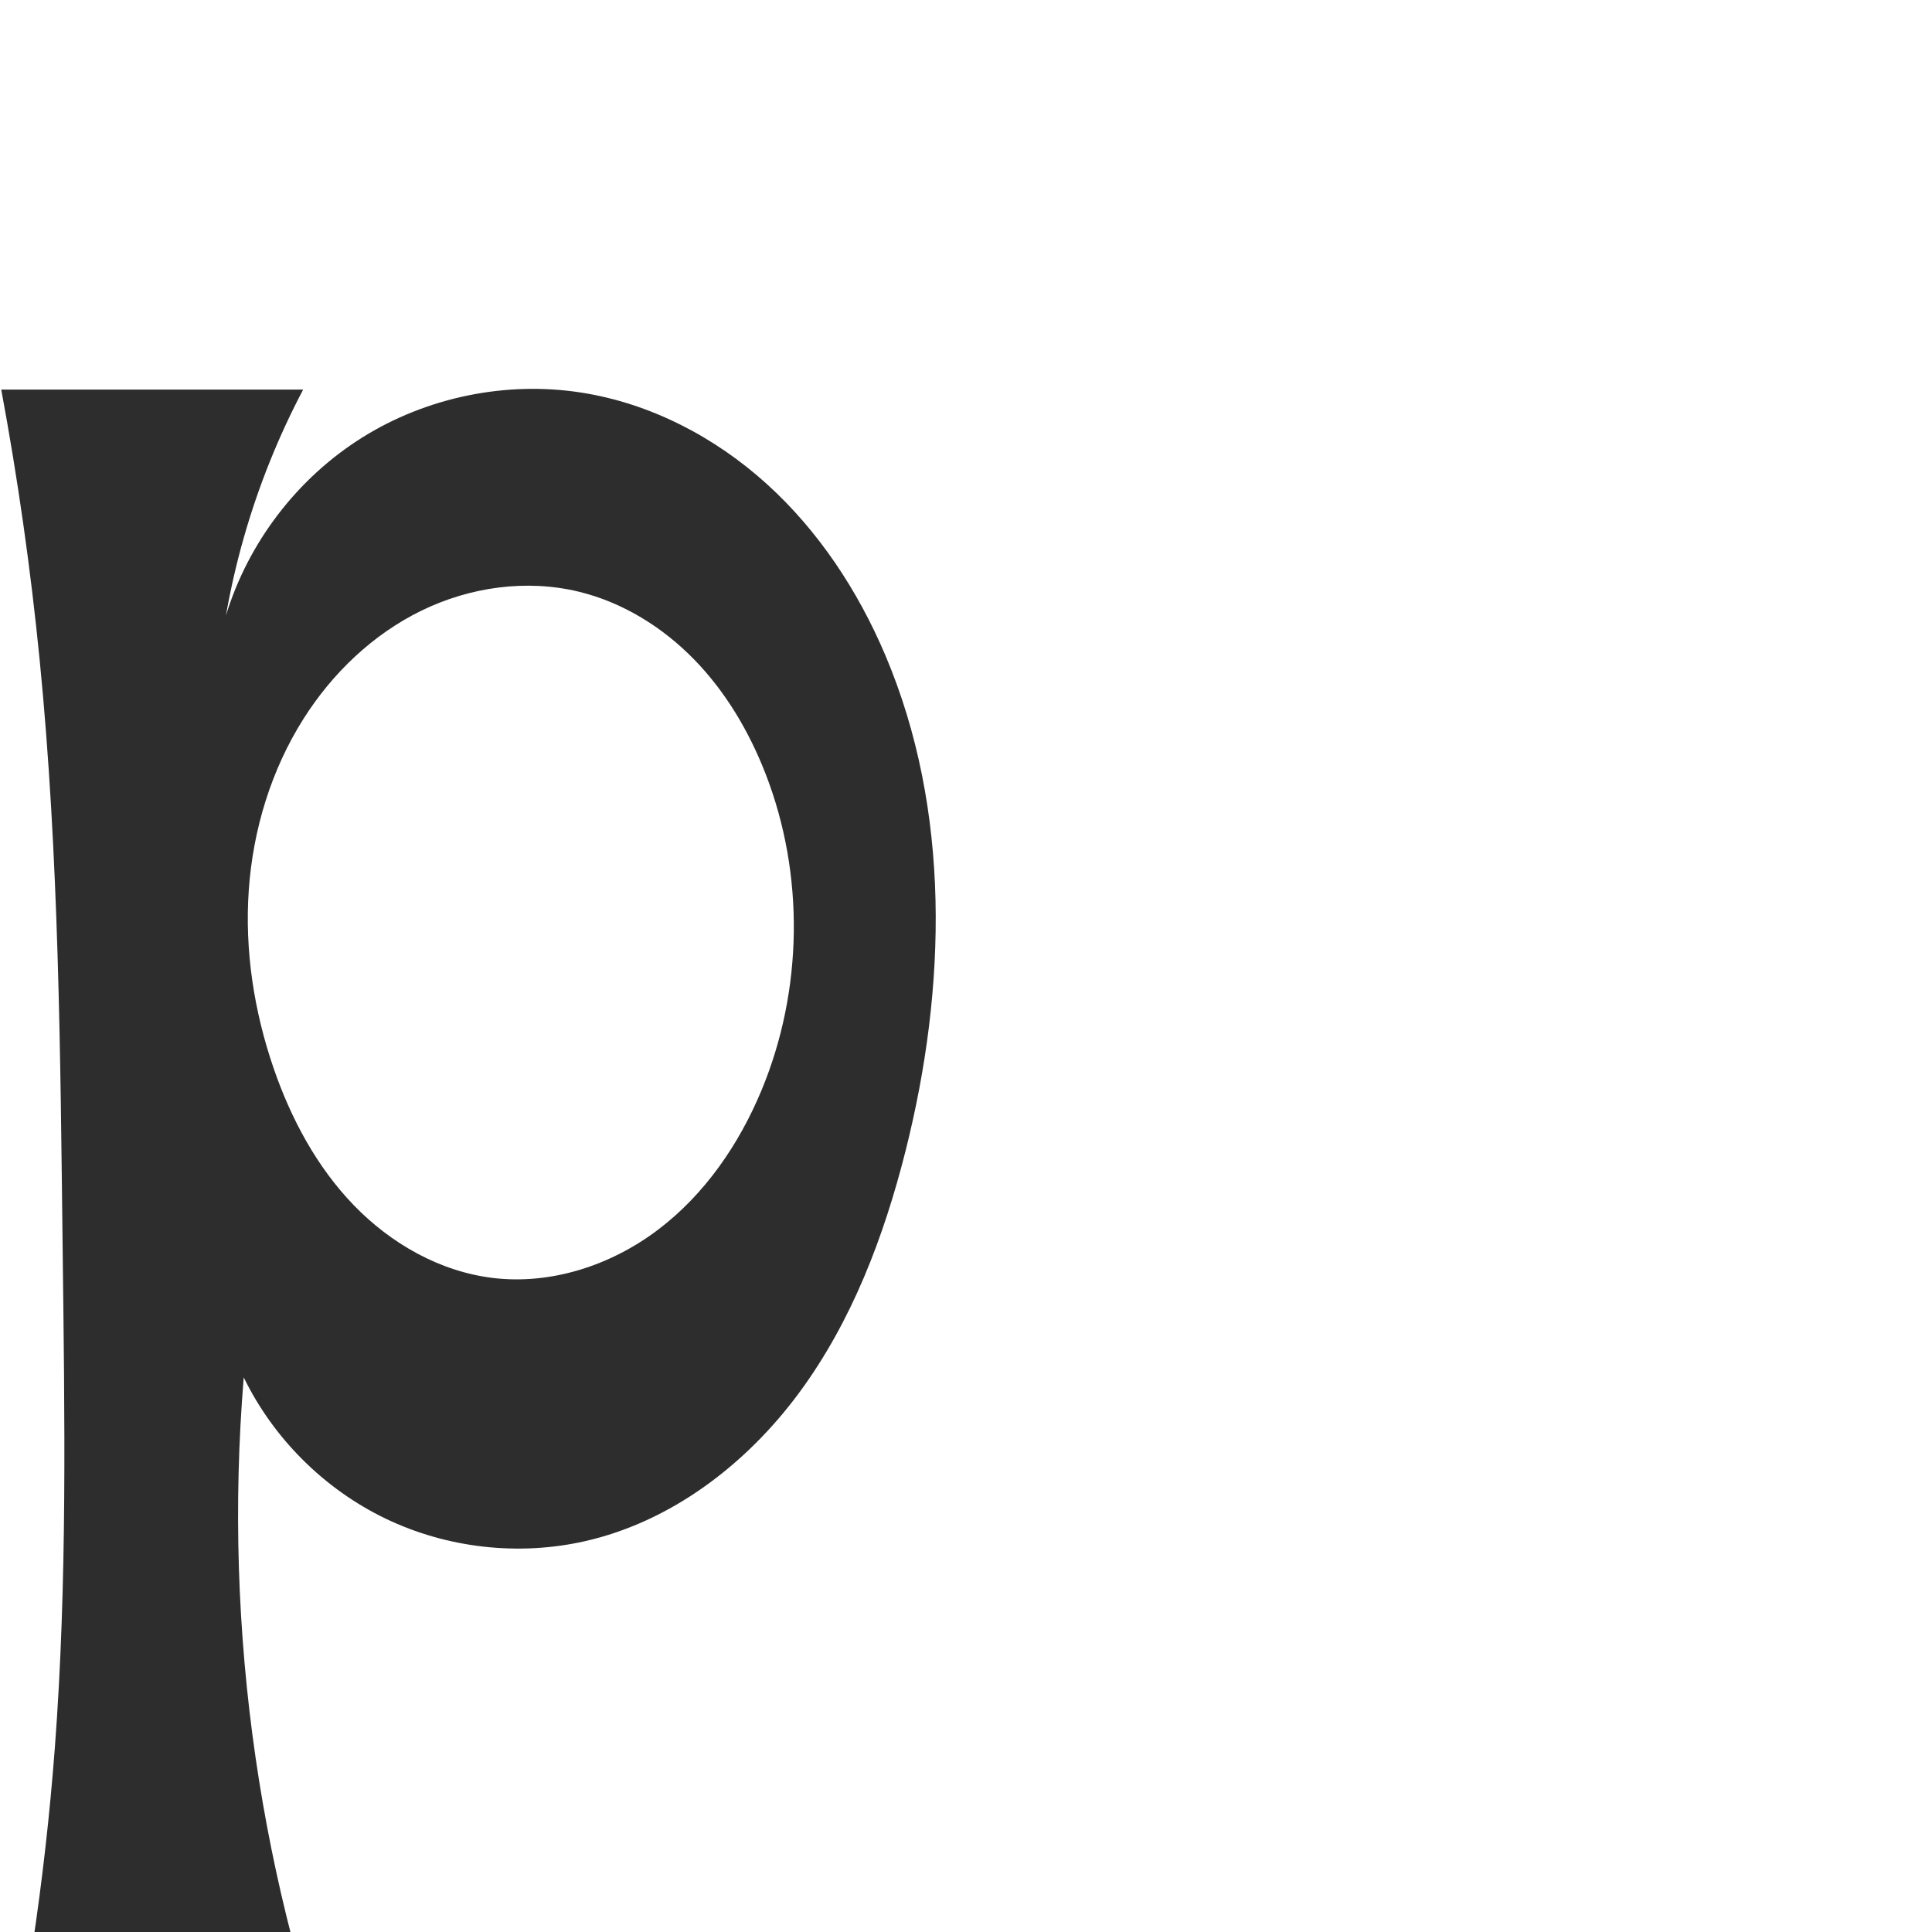 <?xml version="1.0" encoding="UTF-8" standalone="no"?>
<svg
   xmlns:dc="http://purl.org/dc/elements/1.1/"
   xmlns:cc="http://creativecommons.org/ns#"
   xmlns:rdf="http://www.w3.org/1999/02/22-rdf-syntax-ns#"
   xmlns:svg="http://www.w3.org/2000/svg"
   xmlns="http://www.w3.org/2000/svg"
   xmlns:sodipodi="http://sodipodi.sourceforge.net/DTD/sodipodi-0.dtd"
   xmlns:inkscape="http://www.inkscape.org/namespaces/inkscape"
   xml:space="preserve"
   width="1000"
   height="1000"
   version="1.1"
   style="clip-rule:evenodd;fill-rule:evenodd;image-rendering:optimizeQuality;shape-rendering:geometricPrecision;text-rendering:geometricPrecision"
   viewBox="0 0 1000 1000"
   id="svg10"
   sodipodi:docname="p.svg"
   inkscape:version="1.0.1 (3bc2e813f5, 2020-09-07)"><sodipodi:namedview
   pagecolor="#ffffff"
   bordercolor="#666666"
   borderopacity="1"
   objecttolerance="10"
   gridtolerance="10"
   guidetolerance="10"
   inkscape:pageopacity="0"
   inkscape:pageshadow="2"
   inkscape:window-width="1920"
   inkscape:window-height="1015"
   id="namedview12"
   showgrid="false"
   inkscape:zoom="0.84890884"
   inkscape:cx="169.61082"
   inkscape:cy="564.45234"
   inkscape:window-x="1920"
   inkscape:window-y="0"
   inkscape:window-maximized="1"
   inkscape:current-layer="svg10"
   showguides="true"
   inkscape:guide-bbox="true"
   inkscape:document-rotation="0"><sodipodi:guide
   position="0,1000"
   orientation="0,1"
   id="guide16"
   inkscape:label=""
   inkscape:locked="true"
   inkscape:color="rgb(0,0,255)" /><sodipodi:guide
   position="1763.312,2036.169"
   orientation="1000,0"
   id="guide18" /><sodipodi:guide
   position="0,200"
   orientation="0,1"
   id="guide20"
   inkscape:label="base"
   inkscape:locked="true"
   inkscape:color="rgb(0,0,255)" /><inkscape:grid
   type="xygrid"
   id="grid24"
   originx="-473.376"
   originy="-489.692" /><sodipodi:guide
   position="0,0"
   orientation="0,1"
   id="guide34"
   inkscape:label="bottom"
   inkscape:locked="true"
   inkscape:color="rgb(0,0,255)" /><sodipodi:guide
   position="225.051,1693.319"
   orientation="0,1"
   id="guide44"
   inkscape:label=""
   inkscape:locked="false"
   inkscape:color="rgb(0,0,255)" /><sodipodi:guide
   position="0,900"
   orientation="0,1"
   id="guide46"
   inkscape:label=""
   inkscape:locked="true"
   inkscape:color="rgb(0,0,255)" /><sodipodi:guide
   position="483.021,606.315"
   orientation="1,0"
   id="guide841"
   inkscape:label="width" />    <sodipodi:guide
   position="-22.322,796.859"
   orientation="0,-1"
   id="guide851" /></sodipodi:namedview>
 <defs
   id="defs4"><inkscape:path-effect
   effect="spiro"
   id="path-effect928"
   is_visible="true"
   lpeversion="1" /><inkscape:path-effect
   effect="spiro"
   id="path-effect921"
   is_visible="true"
   lpeversion="1" /><inkscape:path-effect
   effect="spiro"
   id="path-effect917"
   is_visible="true"
   lpeversion="1" /><inkscape:path-effect
   effect="spiro"
   id="path-effect849"
   is_visible="true"
   lpeversion="1" /><inkscape:path-effect
   effect="spiro"
   id="path-effect851"
   is_visible="true"
   lpeversion="1" />
  <style
   type="text/css"
   id="style2">
   <![CDATA[
    .fil0 {fill:#EF7F1A;fill-rule:nonzero}
   ]]>
  </style>
 <inkscape:path-effect
   effect="spiro"
   id="path-effect1214"
   is_visible="true"
   lpeversion="1" /><inkscape:path-effect
   effect="spiro"
   id="path-effect1195"
   is_visible="true"
   lpeversion="1" /><inkscape:path-effect
   effect="spiro"
   id="path-effect992"
   is_visible="true"
   lpeversion="1" /><inkscape:path-effect
   effect="spiro"
   id="path-effect1060"
   is_visible="true"
   lpeversion="1" /><inkscape:path-effect
   effect="spiro"
   id="path-effect1047"
   is_visible="true"
   lpeversion="1" /><inkscape:path-effect
   effect="spiro"
   id="path-effect1085"
   is_visible="true"
   lpeversion="1" /><inkscape:path-effect
   effect="spiro"
   id="path-effect1286"
   is_visible="true"
   lpeversion="1" /></defs>
 
<path
   id="path919"
   style="fill:#2d2d2d;fill-rule:nonzero;stroke:none;stroke-width:1px;stroke-linecap:butt;stroke-linejoin:miter;stroke-opacity:1"
   d="m 394.185,564.272 c -11.647,28.046 -29.449,53.978 -53.671,72.297 -24.222,18.318 -55.172,28.525 -85.325,24.909 -27.43,-3.29 -52.835,-17.771 -72.042,-37.629 -19.206,-19.859 -32.542,-44.835 -41.532,-70.958 -10.178,-29.576 -15.038,-61.116 -12.838,-92.317 2.2,-31.201 11.57,-62.037 28.285,-88.475 14.935,-23.624 35.874,-43.709 60.982,-55.986 25.108,-12.277 54.427,-16.44 81.586,-9.839 22.732,5.525 43.379,18.361 59.703,35.118 16.324,16.756 28.452,37.32 36.925,59.125 20.263,52.143 19.381,112.094 -2.074,163.758 z m -91.563,233.478 c 44.834,-10.114 83.676,-39.847 110.979,-76.819 27.303,-36.972 43.935,-80.84 55.154,-125.41 21.242,-84.39 23.477,-176.16 -10.473,-256.287 -14.139,-33.37 -34.521,-64.373 -61.377,-88.709 -26.856,-24.336 -60.356,-41.792 -96.17,-47.347 -38.983,-6.046 -80.049,2.428 -113.455,23.412 -33.406,20.984 -58.867,54.299 -70.345,92.042 2.419,-13.812 5.568,-27.497 9.431,-40.977 7.535,-26.298 17.79,-51.816 30.549,-76.015 H 0.641 C 9.237,247.89 15.865,294.505 20.502,341.318 30.565,442.937 31.227,545.221 32.441,647.33 c 1.019,85.761 2.43,171.658 -4.042,257.18 -2.629,34.735 -6.556,69.372 -11.771,103.813 l 134.623,-4.684 c -8.012,-30.826 -14.333,-62.091 -18.924,-93.608 -9.496,-65.182 -11.572,-131.442 -6.174,-197.09 15.407,31.656 41.744,57.864 73.476,73.114 31.732,15.25 68.65,19.442 102.993,11.694 z"
   sodipodi:nodetypes="aaaaaaaaaascaccaaaccaca"
   inkscape:path-effect="#path-effect928"
   inkscape:original-d="m 394.1855,564.27199 c -26.43776,49.97553 -82.62234,101.51706 -138.99536,97.20529 -52.22441,-3.99445 -95.05835,-59.59206 -113.57323,-108.58741 -21.38055,-56.57868 -19.28854,-131.27734 15.44672,-180.79236 30.06041,-42.85103 90.98038,-74.68992 142.56777,-65.82538 44.34221,7.61956 79.41389,52.67352 96.62819,94.24222 20.88662,50.43655 23.45303,115.5035 -2.07409,163.75764 z m -91.56338,233.47765 c 85.18345,-18.829 138.40589,-119.51283 166.1332,-202.2289 27.17451,-81.06695 26.69,-179.28568 -10.47306,-256.28706 C 428.12255,276.74315 371.54018,218.13113 300.73553,203.1782 229.90652,188.22012 116.93596,318.63223 116.93596,318.63223 c 0,0 5.23294,-27.60443 9.43076,-40.97718 8.17871,-26.05447 16.4936,-62.0164 30.54904,-76.01512 H 0.64093565 c 0,0 15.62830735,92.84112 19.86062535,139.67788 9.186995,101.66749 10.750703,203.93756 11.938946,306.01237 0.997992,85.73153 1.468395,171.62016 -4.041678,257.18022 -2.238169,34.7542 0.305346,85.8369 -11.771447,103.8132 l 134.623368,-4.6837 c -14.03808,-15.7095 -15.25911,-61.98585 -18.92449,-93.6081 -7.56806,-65.29169 -6.17379,-197.08986 -6.17379,-197.08986 0,0 112.74439,98.89356 176.46965,84.8077 z" /></svg>
